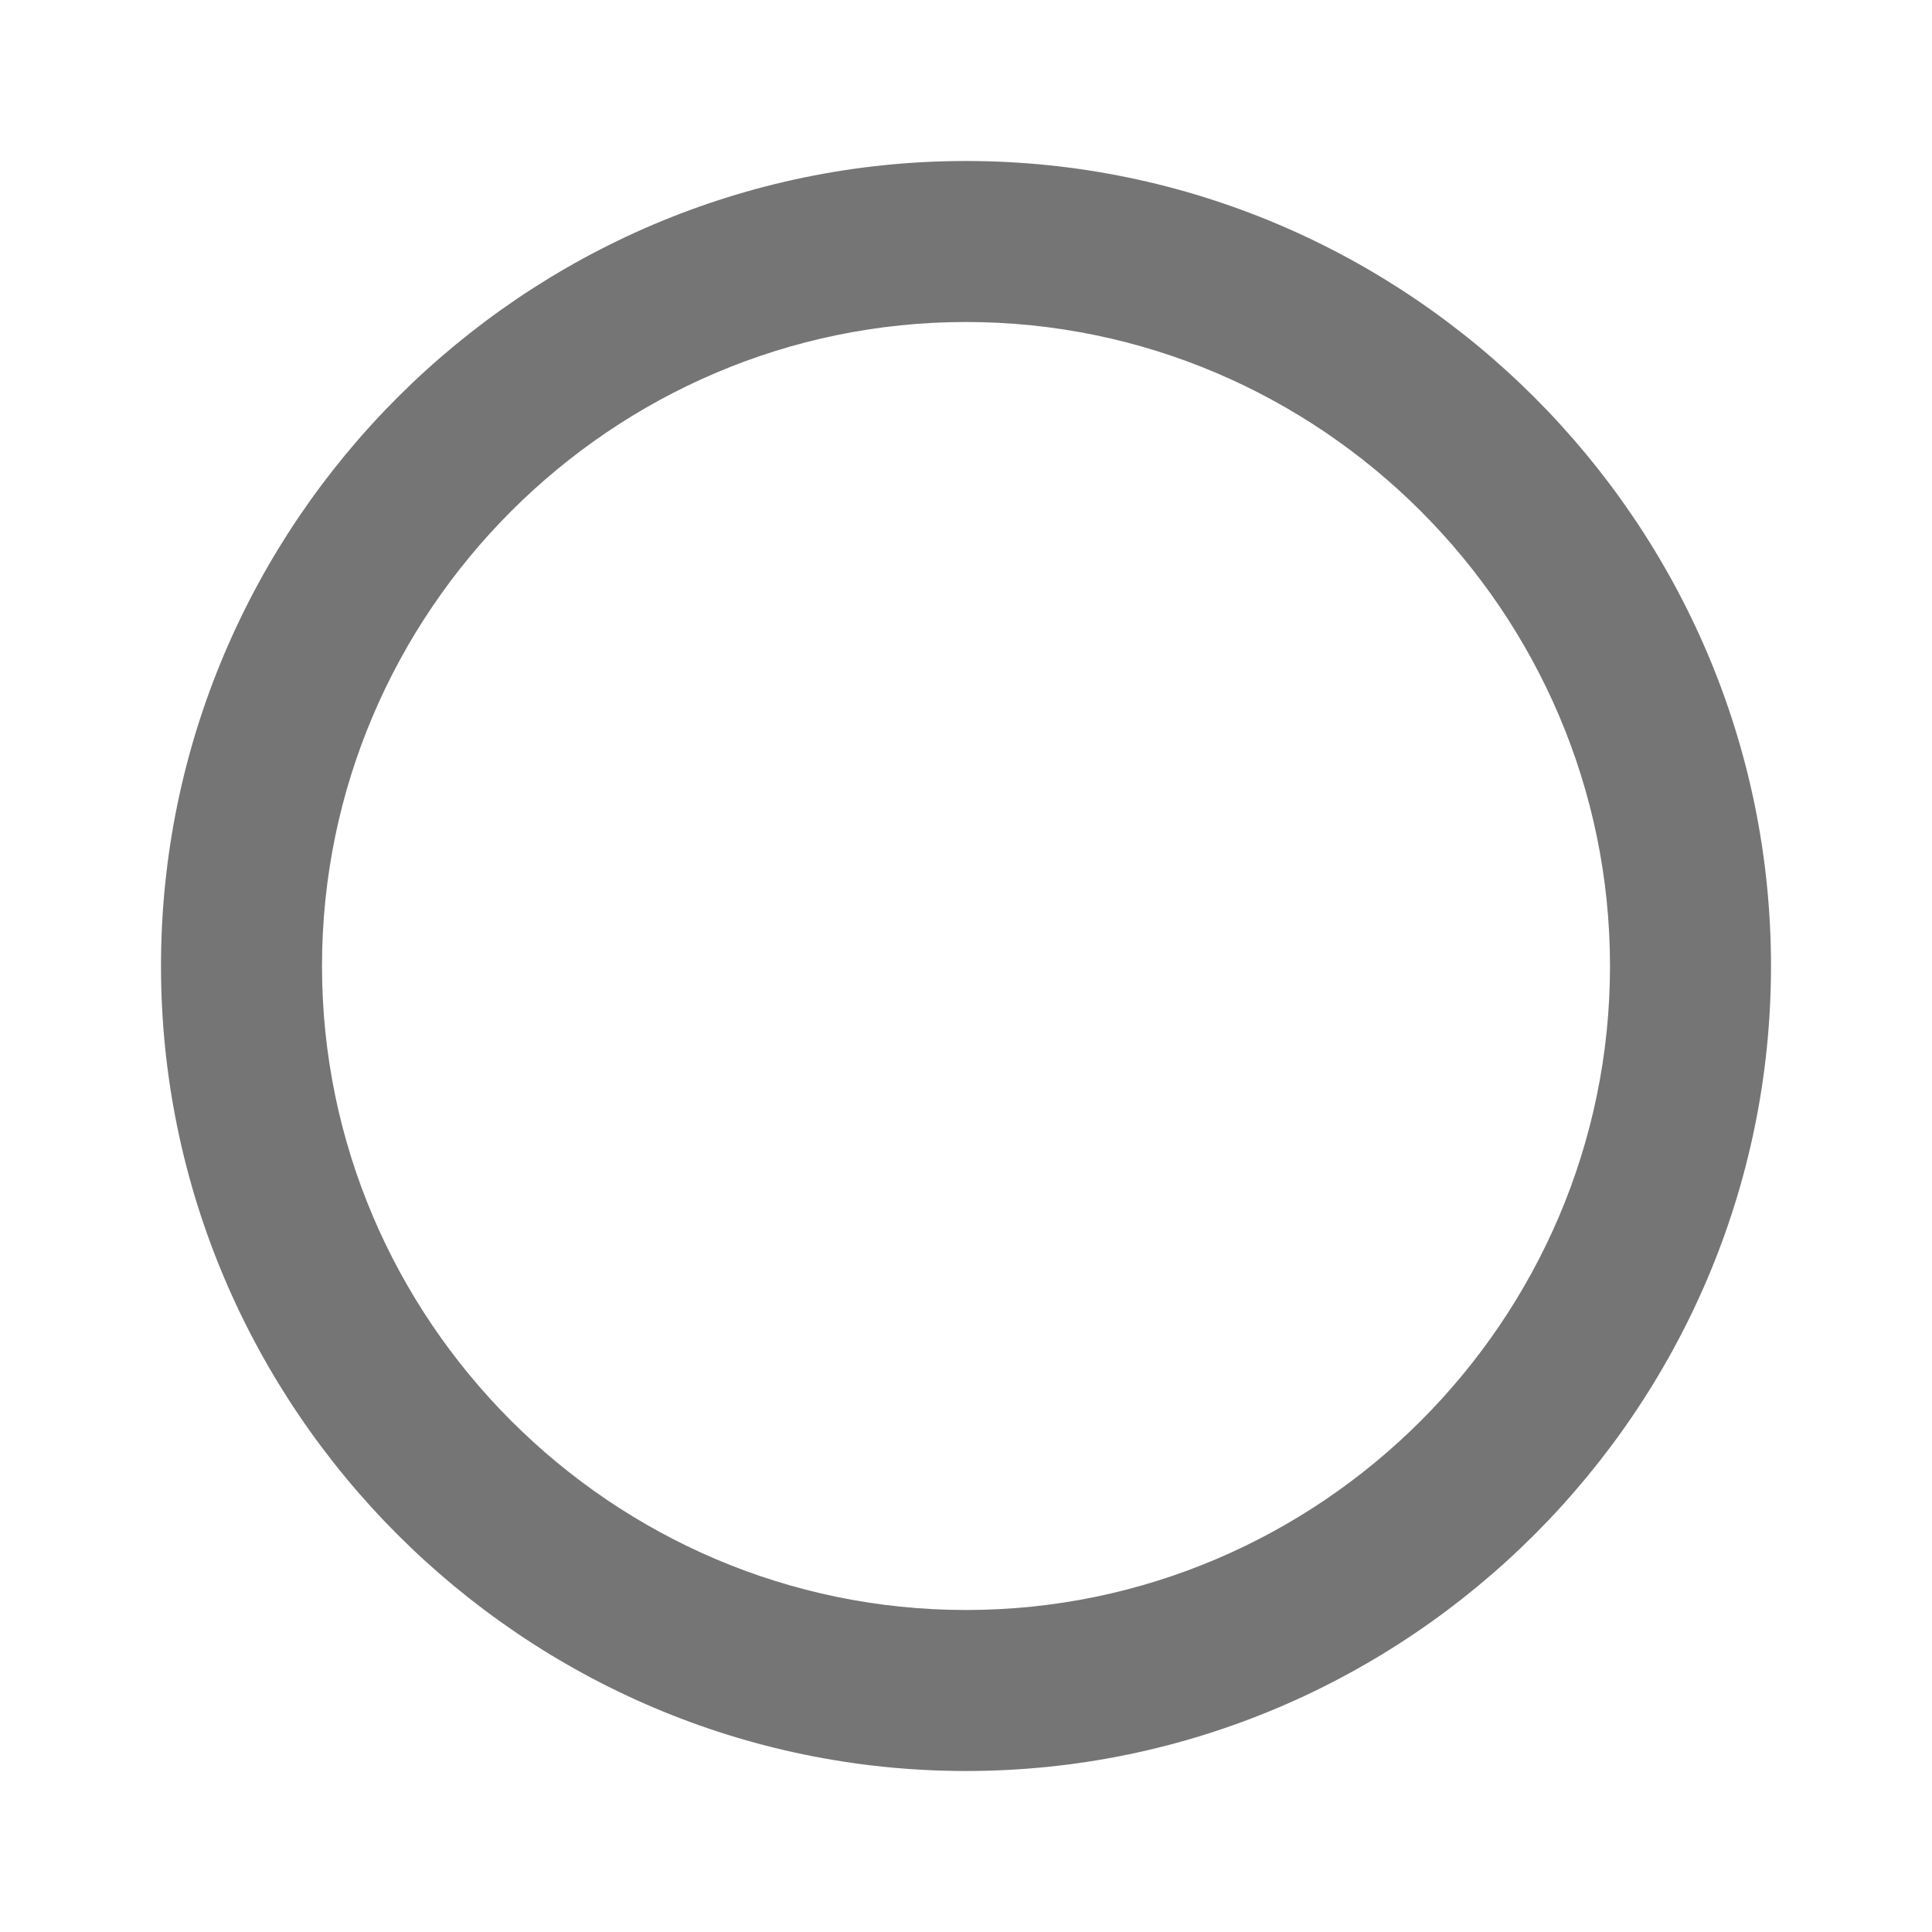 <svg width="24" height="24" viewBox="0 0 24 24" fill="none" xmlns="http://www.w3.org/2000/svg">
<g id="radio button off (hover)">
<g id="off">
<path id="Shape" fill-rule="evenodd" clip-rule="evenodd" d="M12 2C6.5 2 2 6.5 2 12C2 17.5 6.5 22 12 22C17.5 22 22 17.5 22 12C22 6.5 17.5 2 12 2ZM12 20C7.6 20 4 16.4 4 12C4 7.6 7.6 4 12 4C16.4 4 20 7.6 20 12C20 16.4 16.4 20 12 20Z" fill="black" fill-opacity="0.54"/>
</g>
</g>
</svg>
